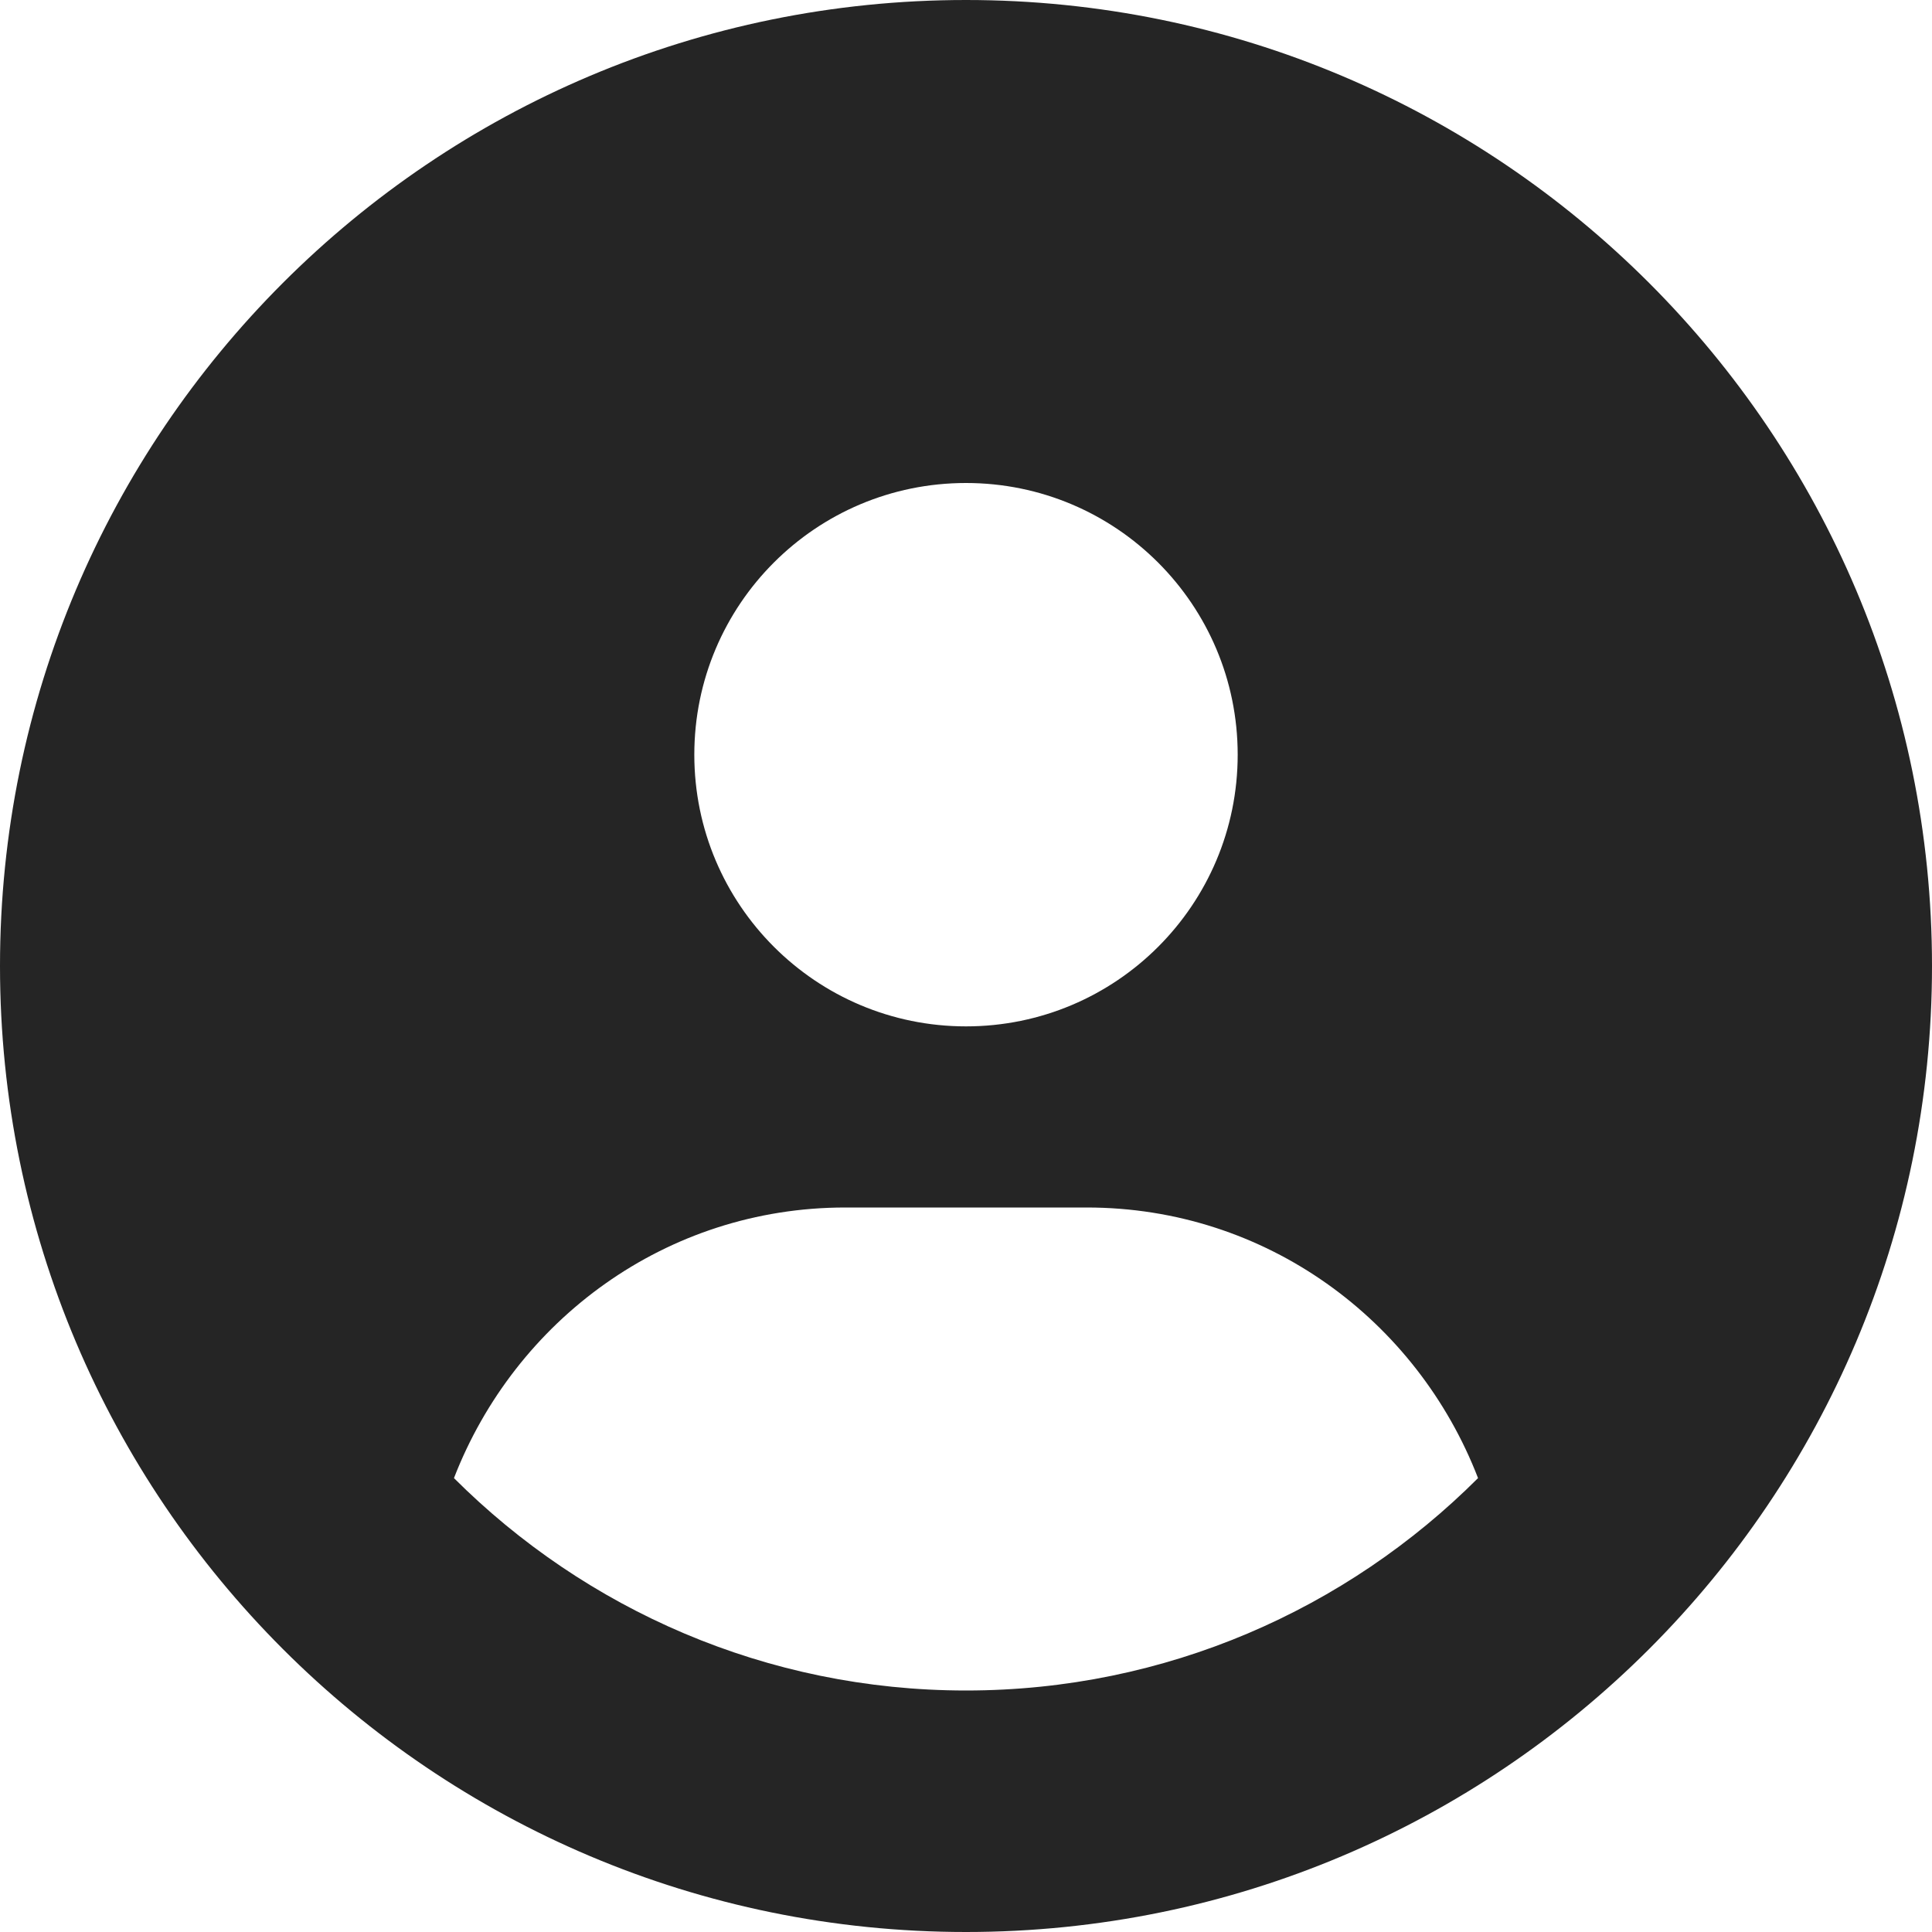 <svg width="32" height="32" viewBox="0 0 32 32" fill="none" xmlns="http://www.w3.org/2000/svg">
<path d="M16 0C7.162 0 0 7.162 0 16C0 24.837 7.162 32 16 32C24.837 32 32 24.837 32 16C32 7.162 24.837 0 16 0ZM16 8C18.486 8 20.5 10.015 20.5 12.5C20.5 14.985 18.488 17 16 17C13.515 17 11.5 14.985 11.5 12.5C11.5 10.015 13.512 8 16 8ZM16 28C12.692 28 9.694 26.654 7.519 24.482C8.531 21.869 11.031 20 14 20H18C20.971 20 23.471 21.867 24.481 24.482C22.306 26.656 19.306 28 16 28Z" fill="#252525"/>
</svg>
